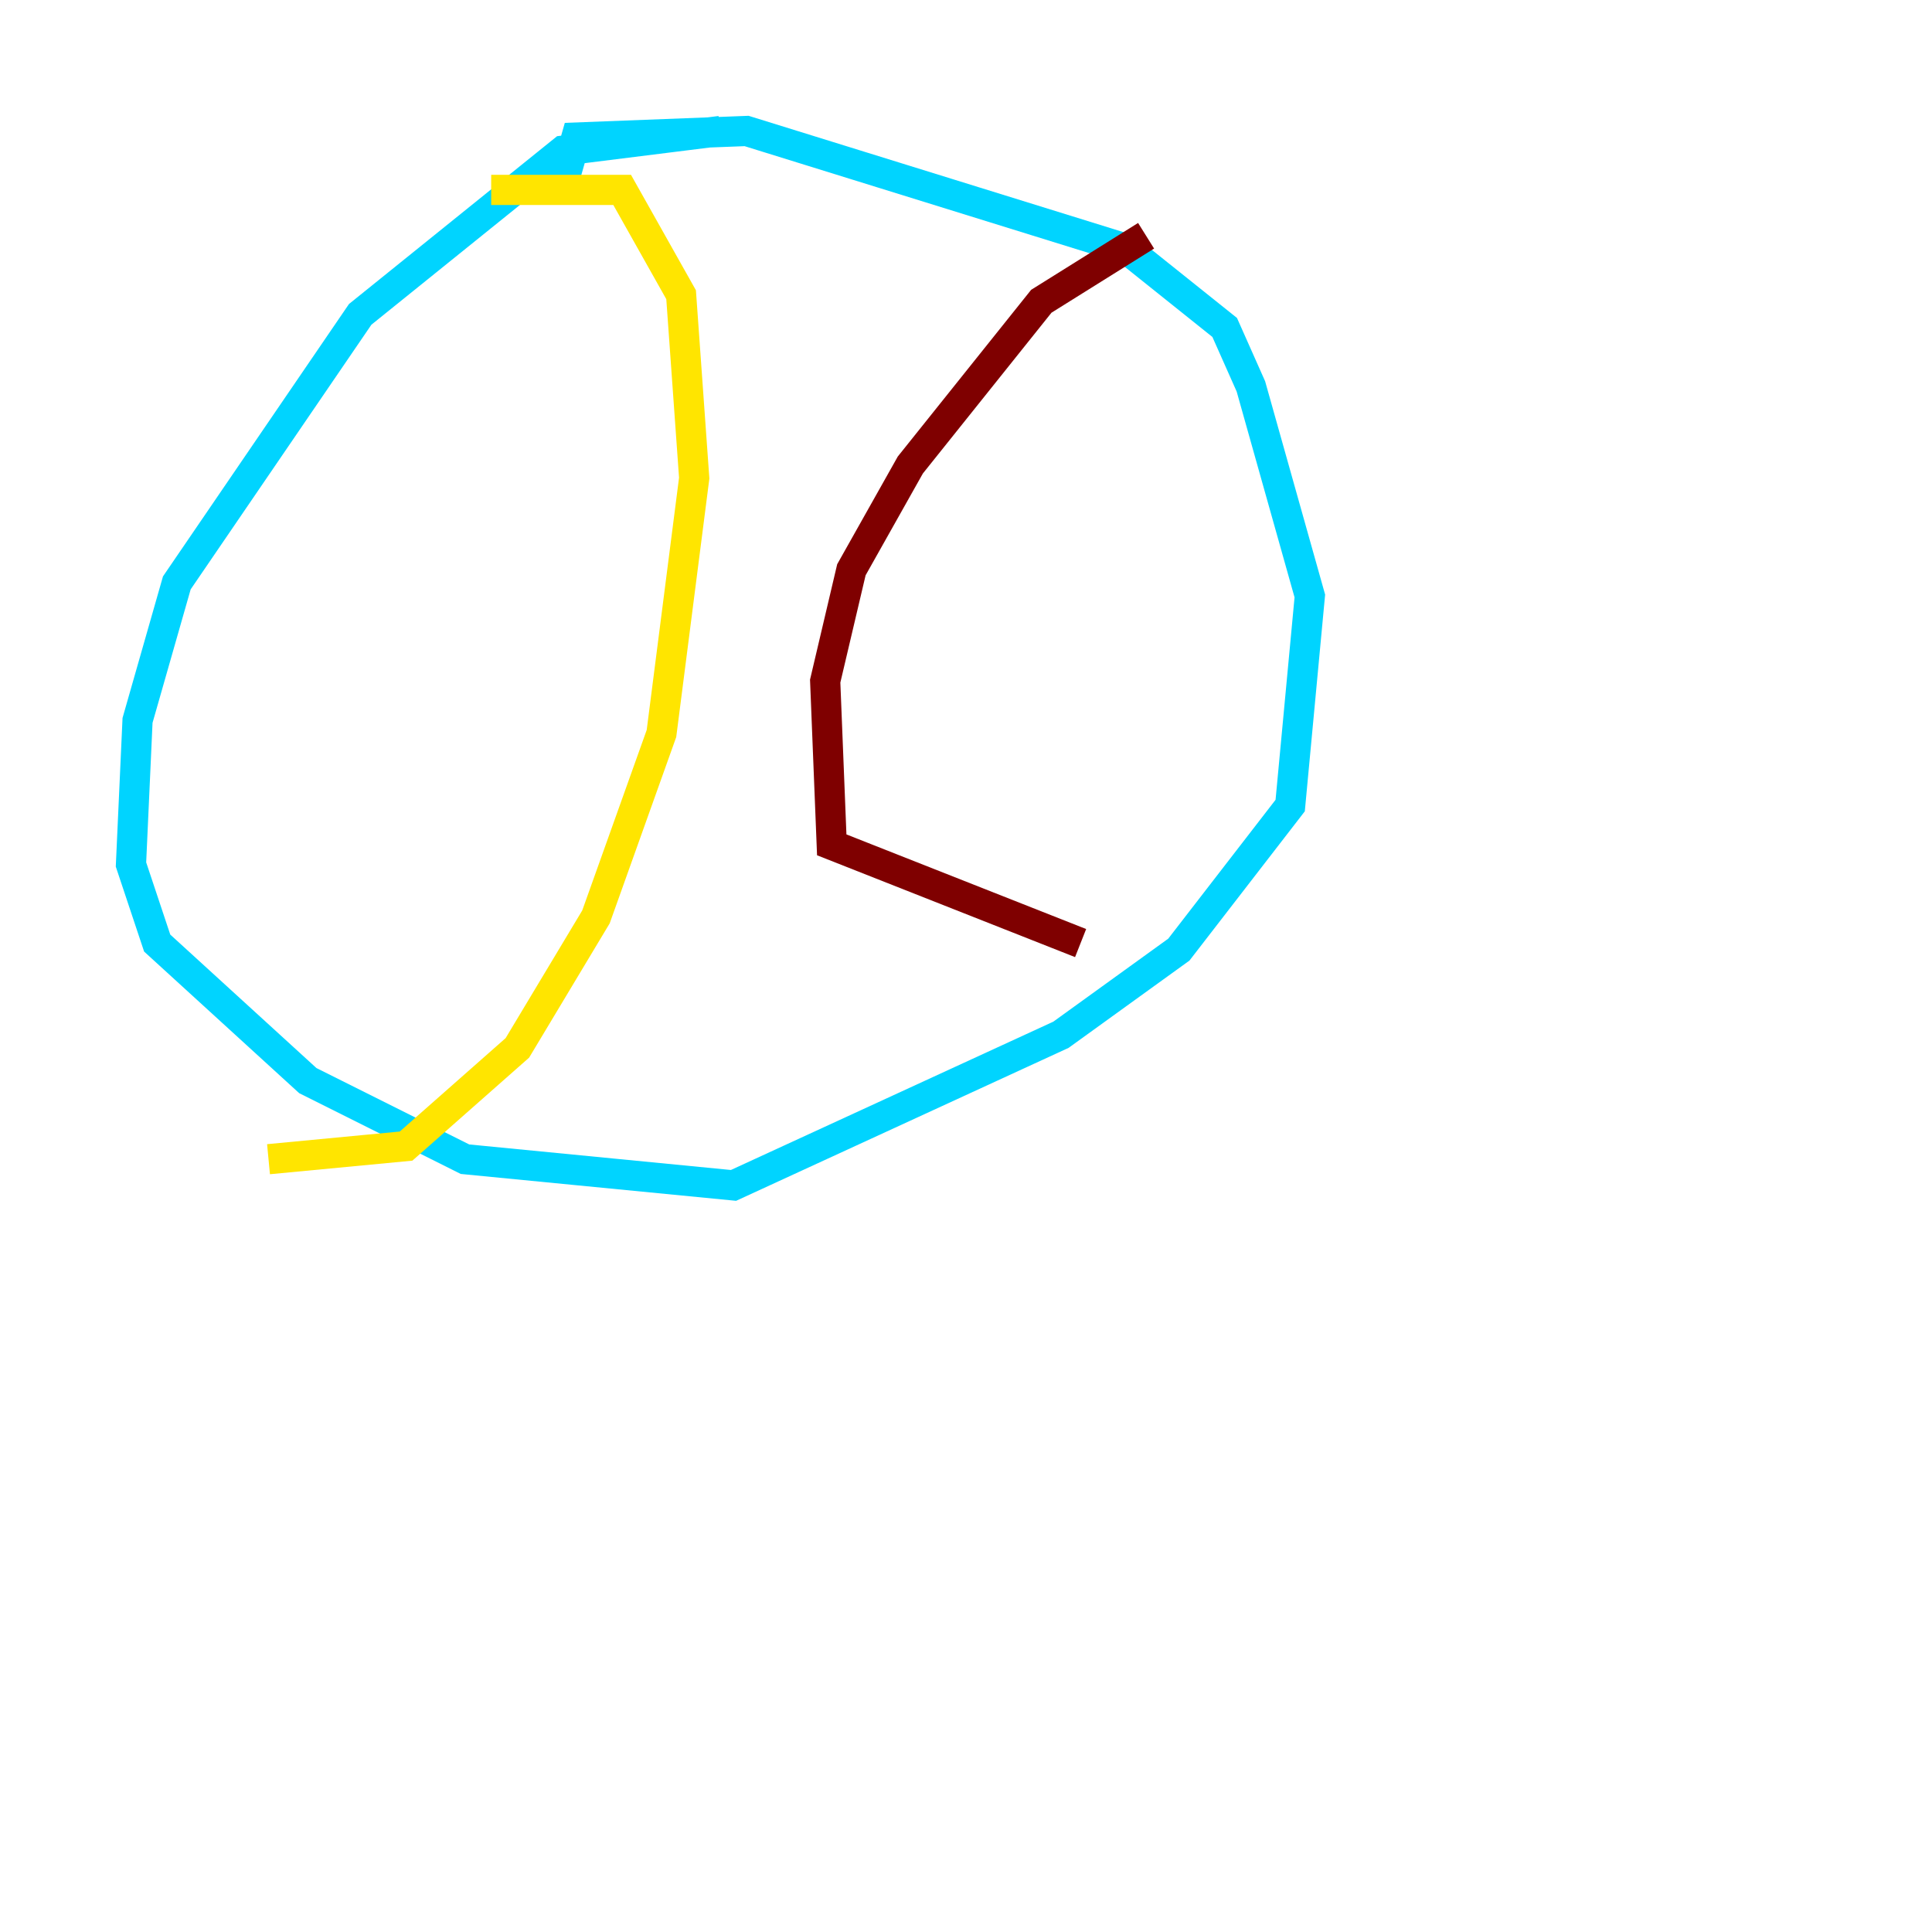 <?xml version="1.0" encoding="utf-8" ?>
<svg baseProfile="tiny" height="128" version="1.2" viewBox="0,0,128,128" width="128" xmlns="http://www.w3.org/2000/svg" xmlns:ev="http://www.w3.org/2001/xml-events" xmlns:xlink="http://www.w3.org/1999/xlink"><defs /><polyline fill="none" points="119.322,55.105 119.322,55.105" stroke="#00007f" stroke-width="2" /><polyline fill="none" points="47.729,8.678 37.315,9.98 23.864,20.827 11.715,38.617 9.112,47.729 8.678,57.275 10.414,62.481 20.393,71.593 30.807,76.8 48.597,78.536 70.291,68.556 78.102,62.915 85.478,53.37 86.78,39.485 82.875,25.6 81.139,21.695 74.63,16.488 49.464,8.678 38.183,9.112 37.315,12.149" stroke="#00d4ff" stroke-width="2" /><polyline fill="none" points="32.542,12.583 41.22,12.583 45.125,19.525 45.993,31.675 43.824,48.597 39.485,60.746 34.278,69.424 26.902,75.932 17.79,76.8" stroke="#ffe500" stroke-width="2" /><polyline fill="none" points="75.932,15.62 68.99,19.959 60.312,30.807 56.407,37.749 54.671,45.125 55.105,55.973 71.593,62.481" stroke="#7f0000" stroke-width="2" /></svg>